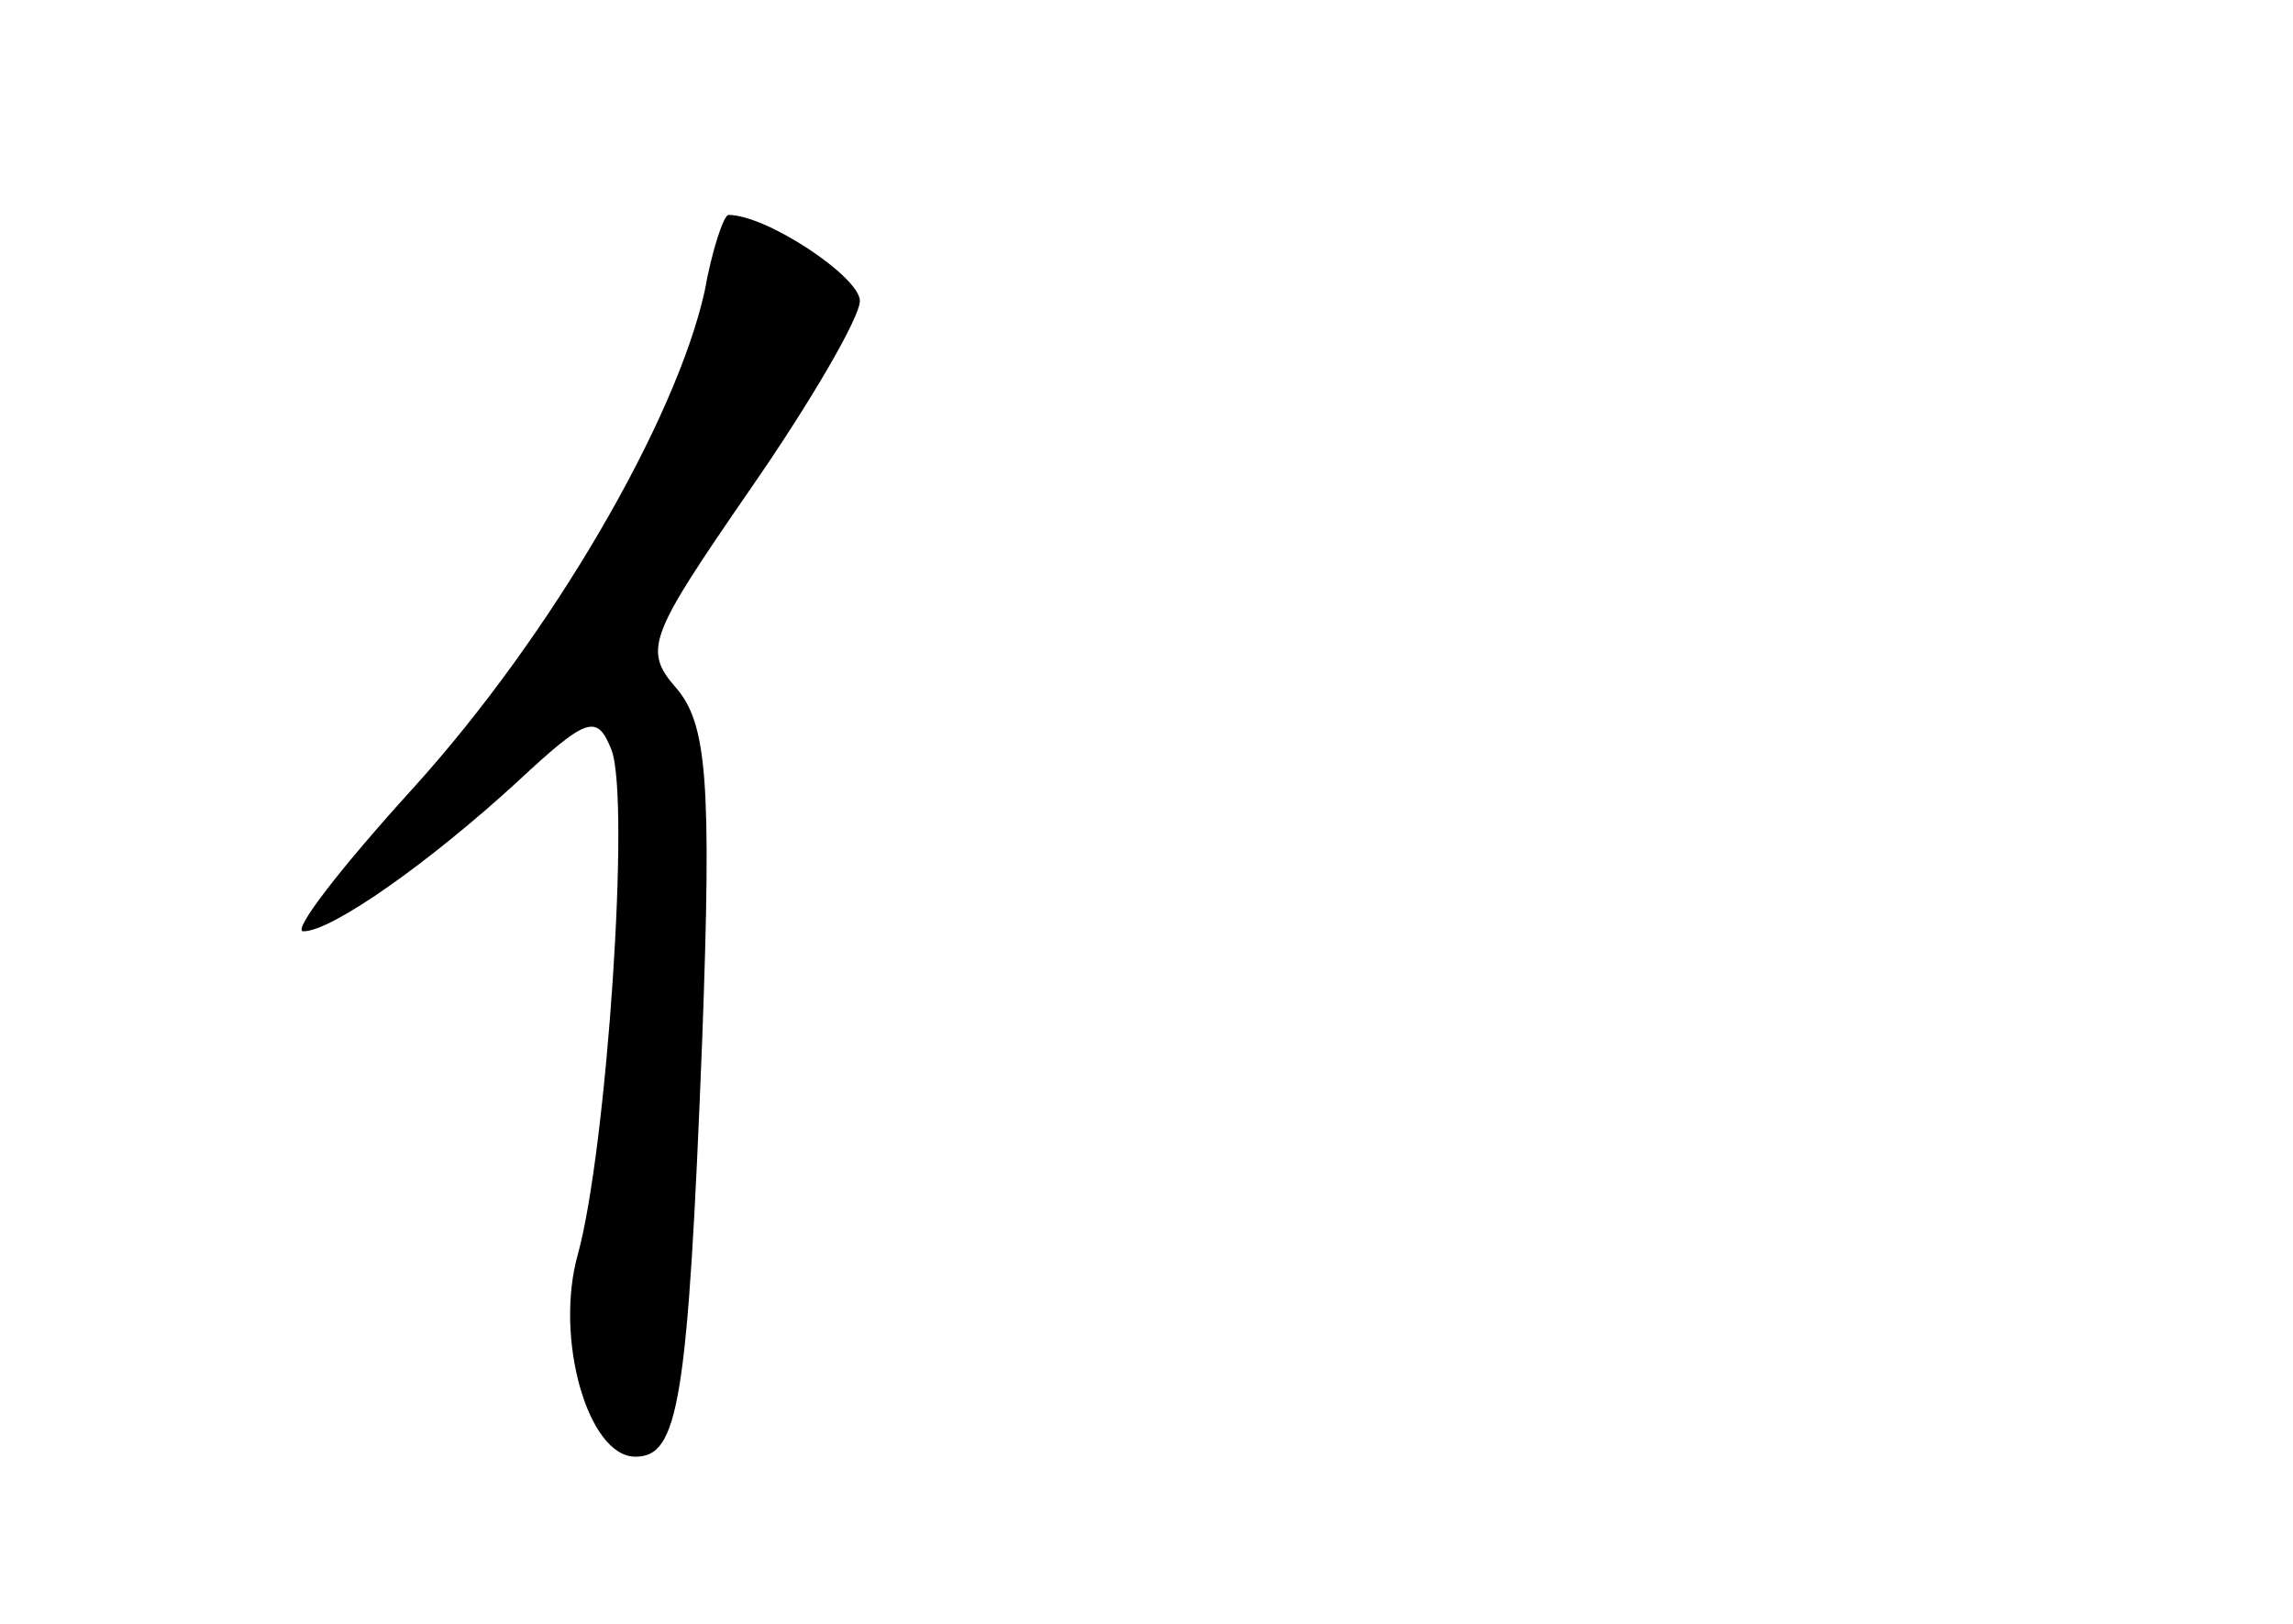 <?xml version="1.0" standalone="no"?>
<!DOCTYPE svg PUBLIC "-//W3C//DTD SVG 20010904//EN"
 "http://www.w3.org/TR/2001/REC-SVG-20010904/DTD/svg10.dtd">
<svg version="1.0" xmlns="http://www.w3.org/2000/svg"
 width="96pt" height="68pt" viewBox="0 0 96 68"
 preserveAspectRatio="xMidYMid meet">
<g transform="translate(0,68) scale(0.1,-0.1)"
fill="#000000" stroke="none">
<path d="M295 558 c-12 -54 -64 -144 -122 -208 -30 -33 -51 -60 -46 -60 12 0
53 29 90 63 29 27 33 28 39 13 8 -21 -2 -167 -14 -211 -10 -35 4 -85 24 -85
18 0 22 22 28 175 4 108 2 132 -11 147 -14 16 -11 22 31 83 25 36 46 72 46 79
0 10 -39 36 -55 36 -2 0 -7 -15 -10 -32z"/>
</g>
</svg>
